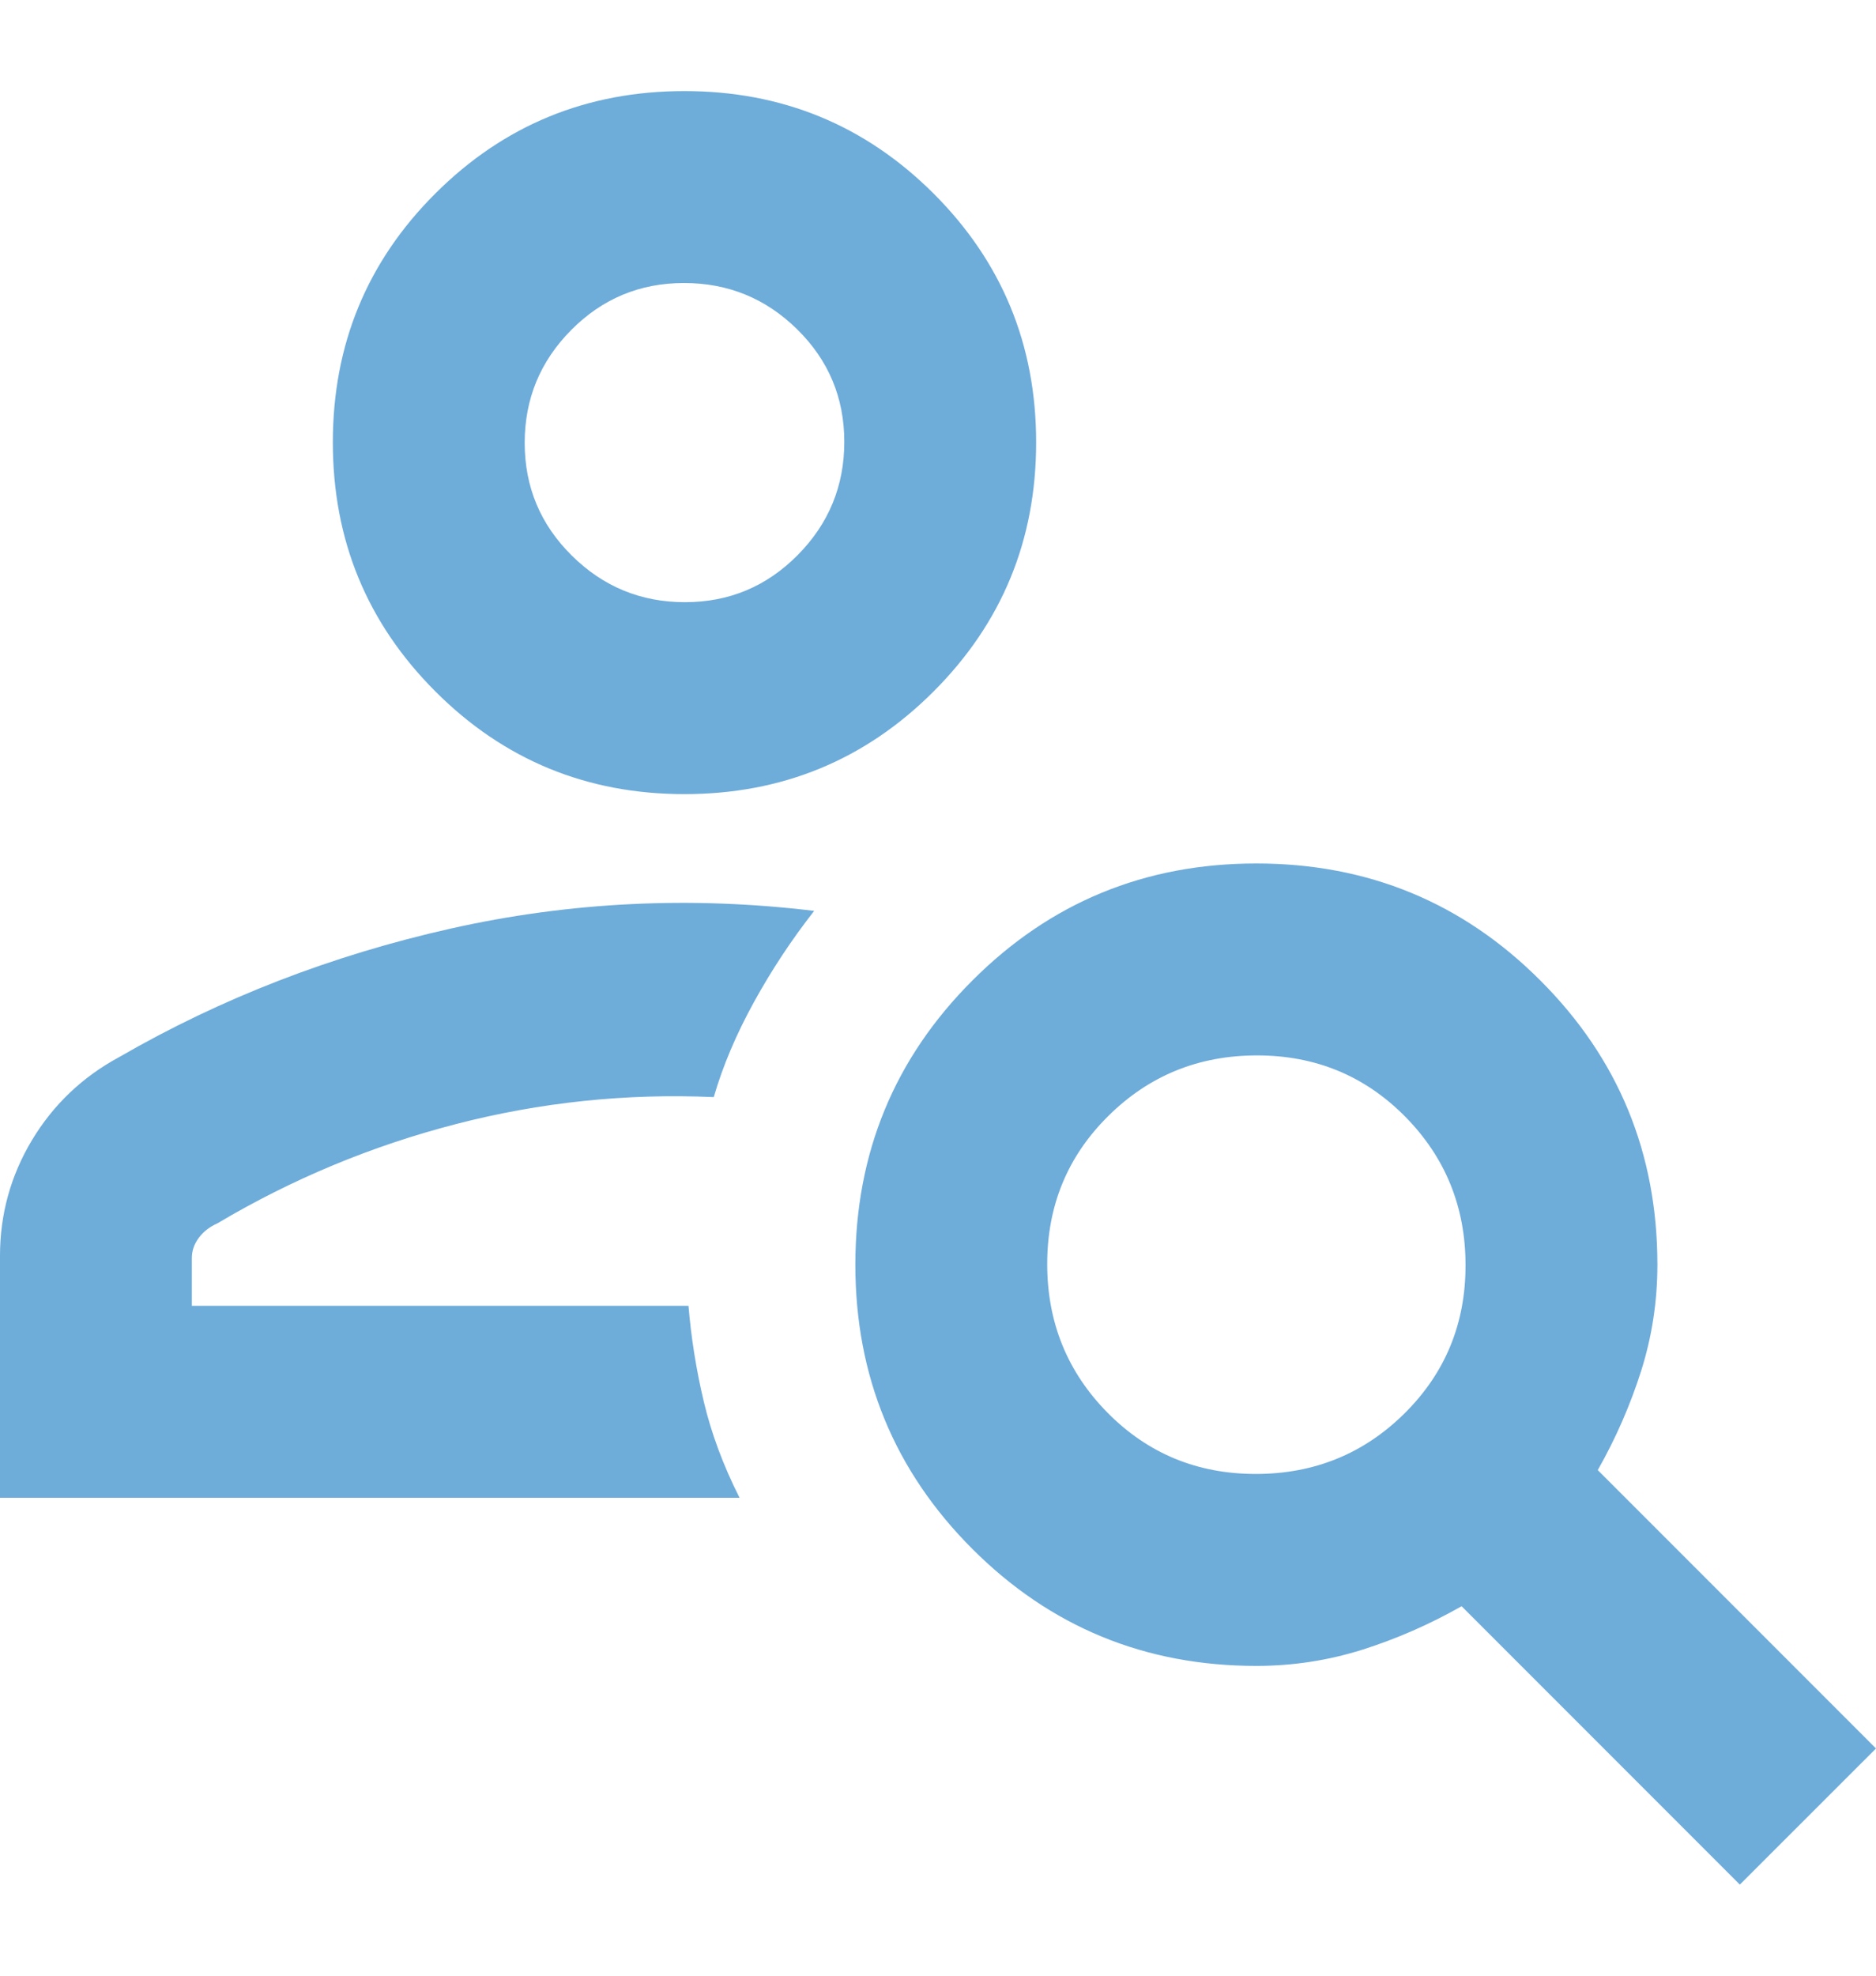 <svg width="19" height="20" viewBox="0 0 19 20" fill="none" xmlns="http://www.w3.org/2000/svg">
<path d="M6.932 8.039C5.944 8.039 5.103 7.693 4.41 7C3.717 6.307 3.371 5.467 3.371 4.478C3.371 3.489 3.717 2.649 4.41 1.958C5.103 1.267 5.944 0.922 6.932 0.922C7.921 0.922 8.762 1.268 9.455 1.959C10.148 2.651 10.494 3.491 10.494 4.478C10.494 5.467 10.148 6.307 9.455 7C8.762 7.693 7.921 8.039 6.932 8.039ZM6.937 6.096C7.384 6.096 7.764 5.937 8.079 5.619C8.394 5.301 8.551 4.919 8.551 4.473C8.551 4.027 8.392 3.647 8.074 3.334C7.756 3.021 7.374 2.865 6.928 2.865C6.481 2.865 6.101 3.023 5.786 3.34C5.471 3.657 5.314 4.038 5.314 4.483C5.314 4.929 5.473 5.31 5.791 5.624C6.109 5.939 6.491 6.096 6.937 6.096ZM17.621 19.078L14.803 16.26C14.479 16.444 14.144 16.59 13.798 16.7C13.451 16.809 13.094 16.864 12.724 16.864C11.596 16.864 10.637 16.469 9.848 15.68C9.058 14.89 8.663 13.931 8.663 12.803C8.663 11.674 9.058 10.715 9.848 9.926C10.637 9.136 11.596 8.741 12.724 8.741C13.853 8.741 14.812 9.136 15.601 9.926C16.391 10.715 16.786 11.674 16.786 12.803C16.786 13.172 16.731 13.53 16.622 13.876C16.512 14.222 16.366 14.558 16.182 14.882L19 17.7L17.621 19.078ZM12.718 14.921C13.309 14.921 13.811 14.717 14.224 14.309C14.637 13.9 14.843 13.401 14.843 12.809C14.843 12.218 14.639 11.716 14.231 11.303C13.822 10.89 13.322 10.684 12.731 10.684C12.14 10.684 11.638 10.888 11.225 11.297C10.812 11.705 10.606 12.205 10.606 12.796C10.606 13.387 10.81 13.889 11.218 14.302C11.627 14.715 12.127 14.921 12.718 14.921ZM0 15.162V12.713C0 12.292 0.108 11.902 0.323 11.543C0.539 11.184 0.833 10.903 1.207 10.701C2.24 10.104 3.36 9.671 4.565 9.4C5.77 9.13 6.997 9.07 8.246 9.221C8.018 9.512 7.815 9.819 7.636 10.144C7.457 10.469 7.321 10.789 7.229 11.106C6.343 11.067 5.473 11.158 4.618 11.379C3.764 11.6 2.958 11.935 2.202 12.384C2.123 12.419 2.06 12.468 2.013 12.531C1.966 12.595 1.943 12.662 1.943 12.735V13.219H6.973C7 13.545 7.052 13.869 7.128 14.189C7.204 14.509 7.324 14.833 7.49 15.162H0Z" fill="#6EACDA"/>
</svg>

